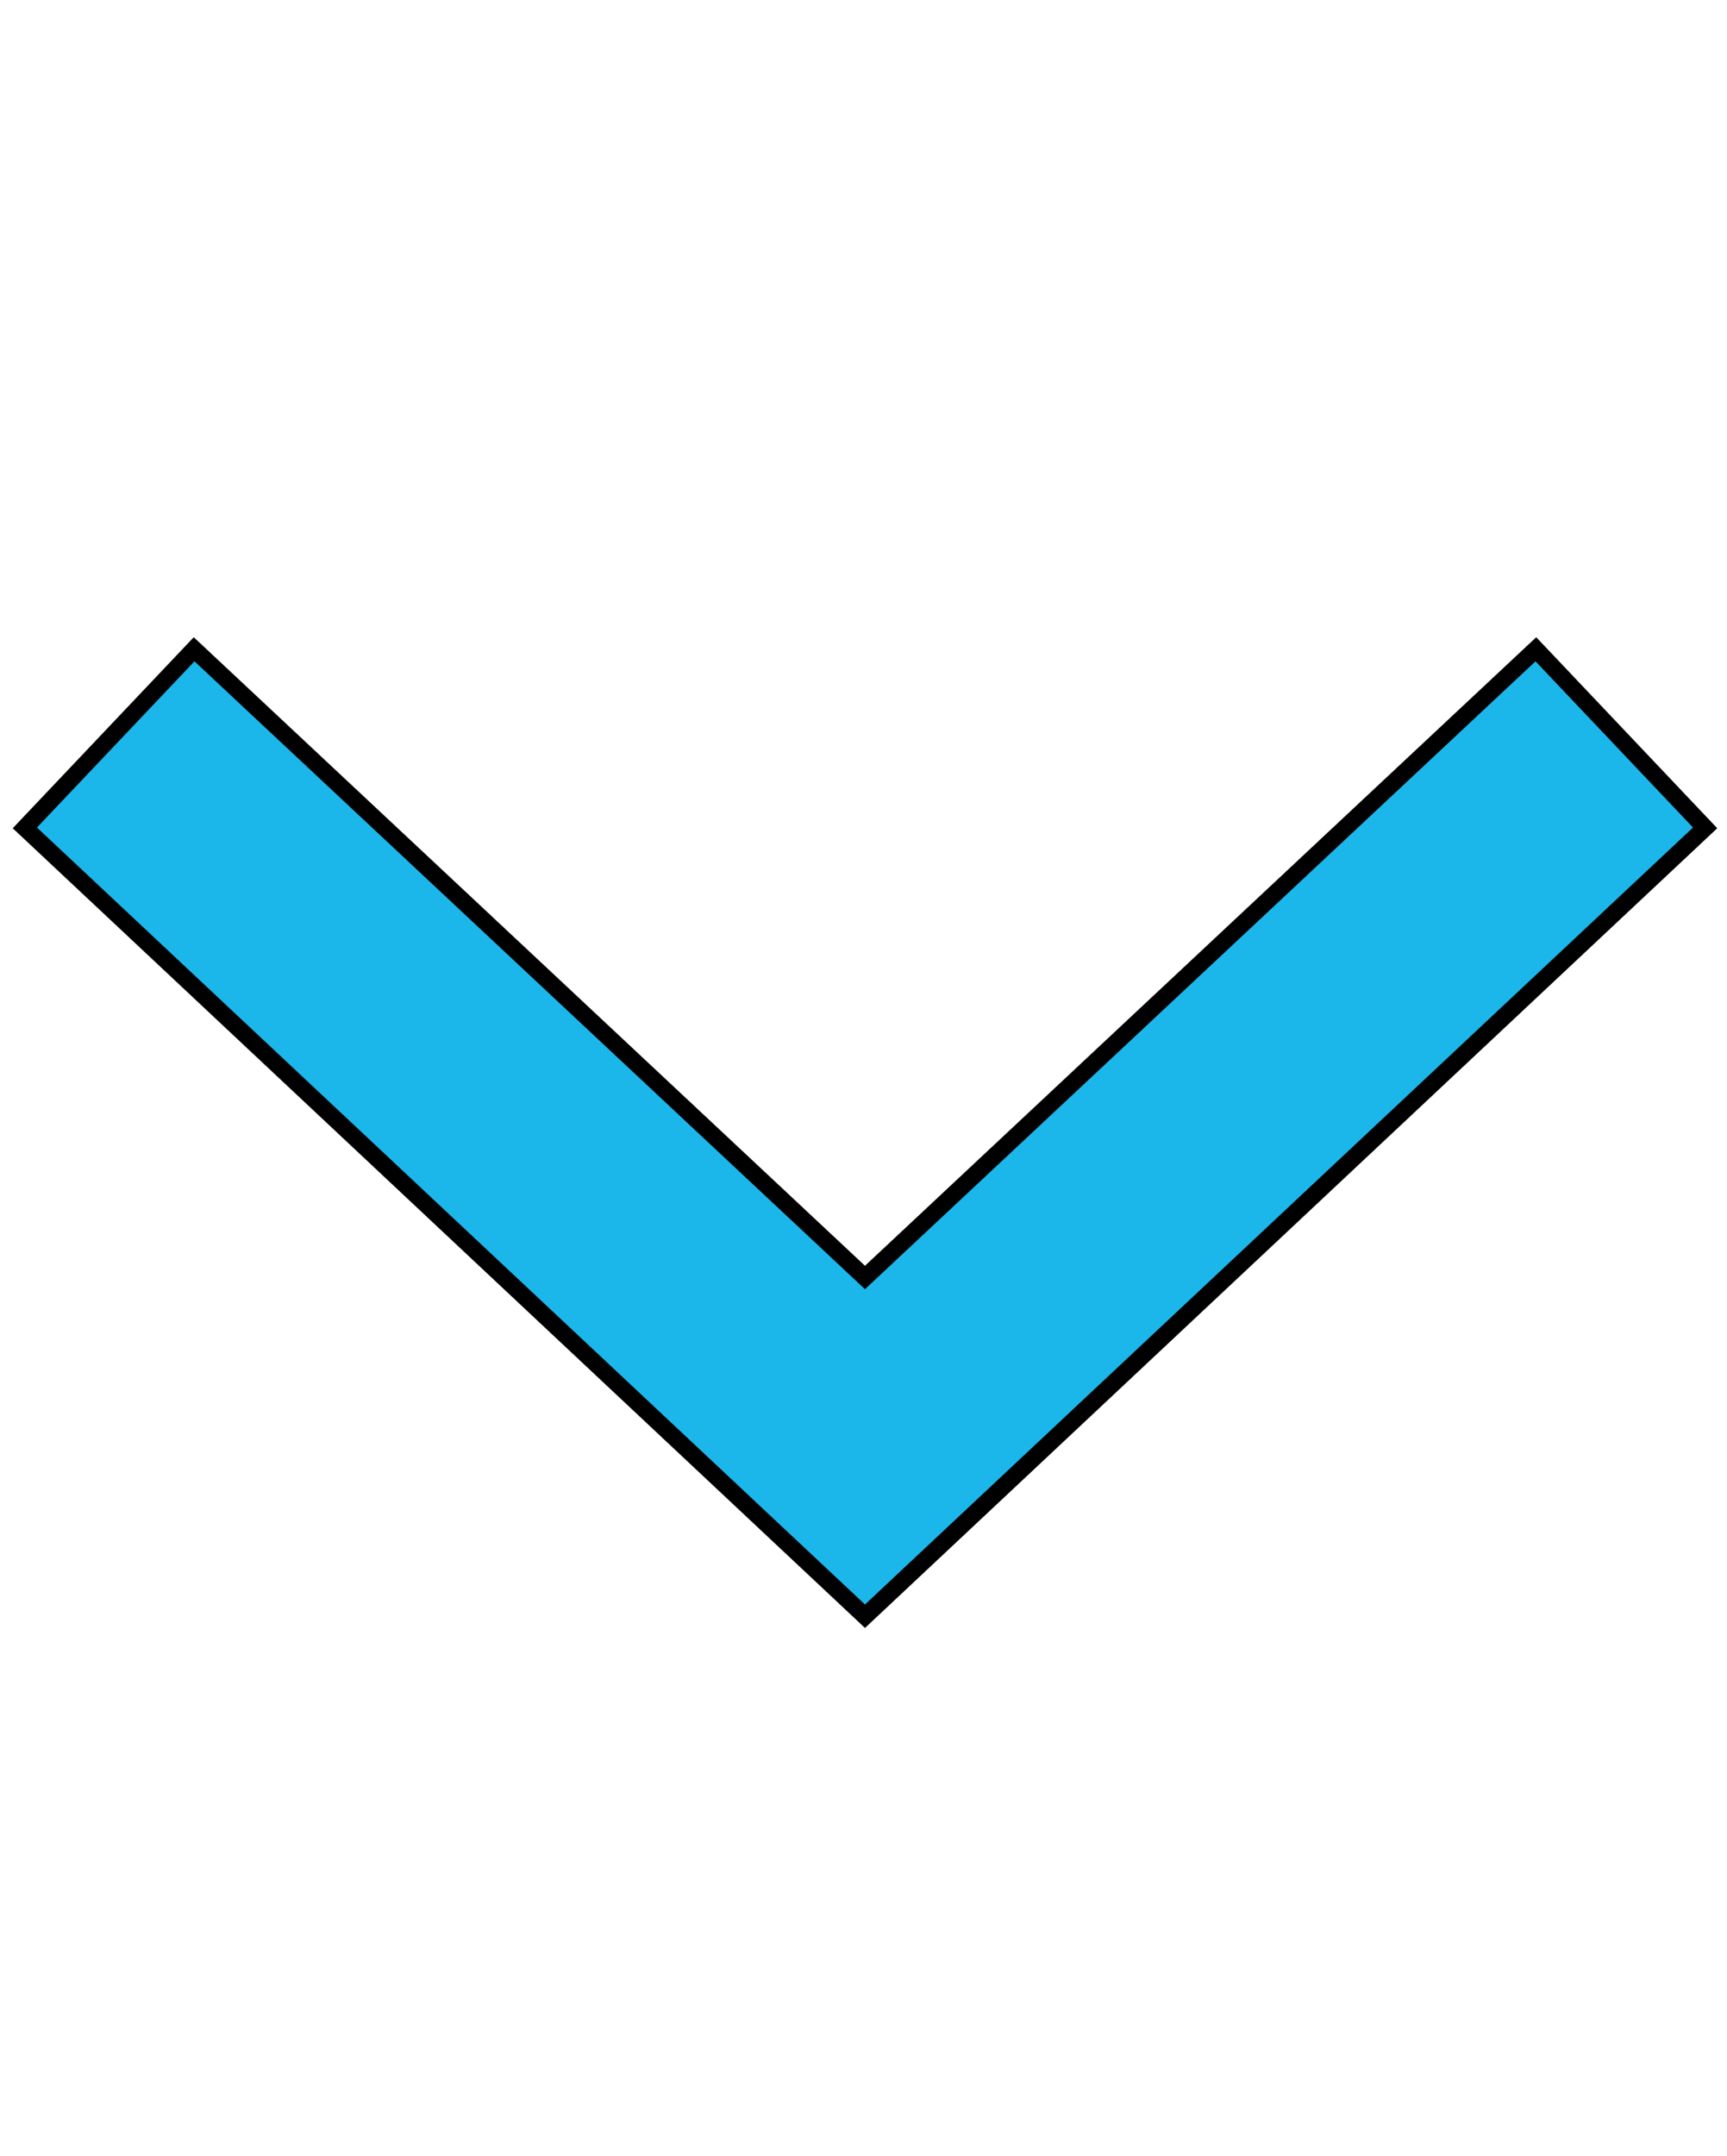 <svg width="101" height="126" xmlns="http://www.w3.org/2000/svg" clip-rule="evenodd">
 <clipPath id="_clip1">
  <rect id="svg_1" y="0.33" x="0.868" width="100" height="125"/>
 </clipPath>

 <g>
  <title>background</title>
  <rect fill="none" id="canvas_background" height="402" width="582" y="-1" x="-1"/>
 </g>
 <g>
  <title>Layer 1</title>
  <path stroke="null" fill="#1bb7eb" id="svg_4" fill-rule="nonzero" d="m99.721,48.386l-9.899,-10.439l-39.235,36.716l-39.235,-36.716l-9.899,10.439l49.134,46.075l49.134,-46.075z"/>
 </g>
</svg>